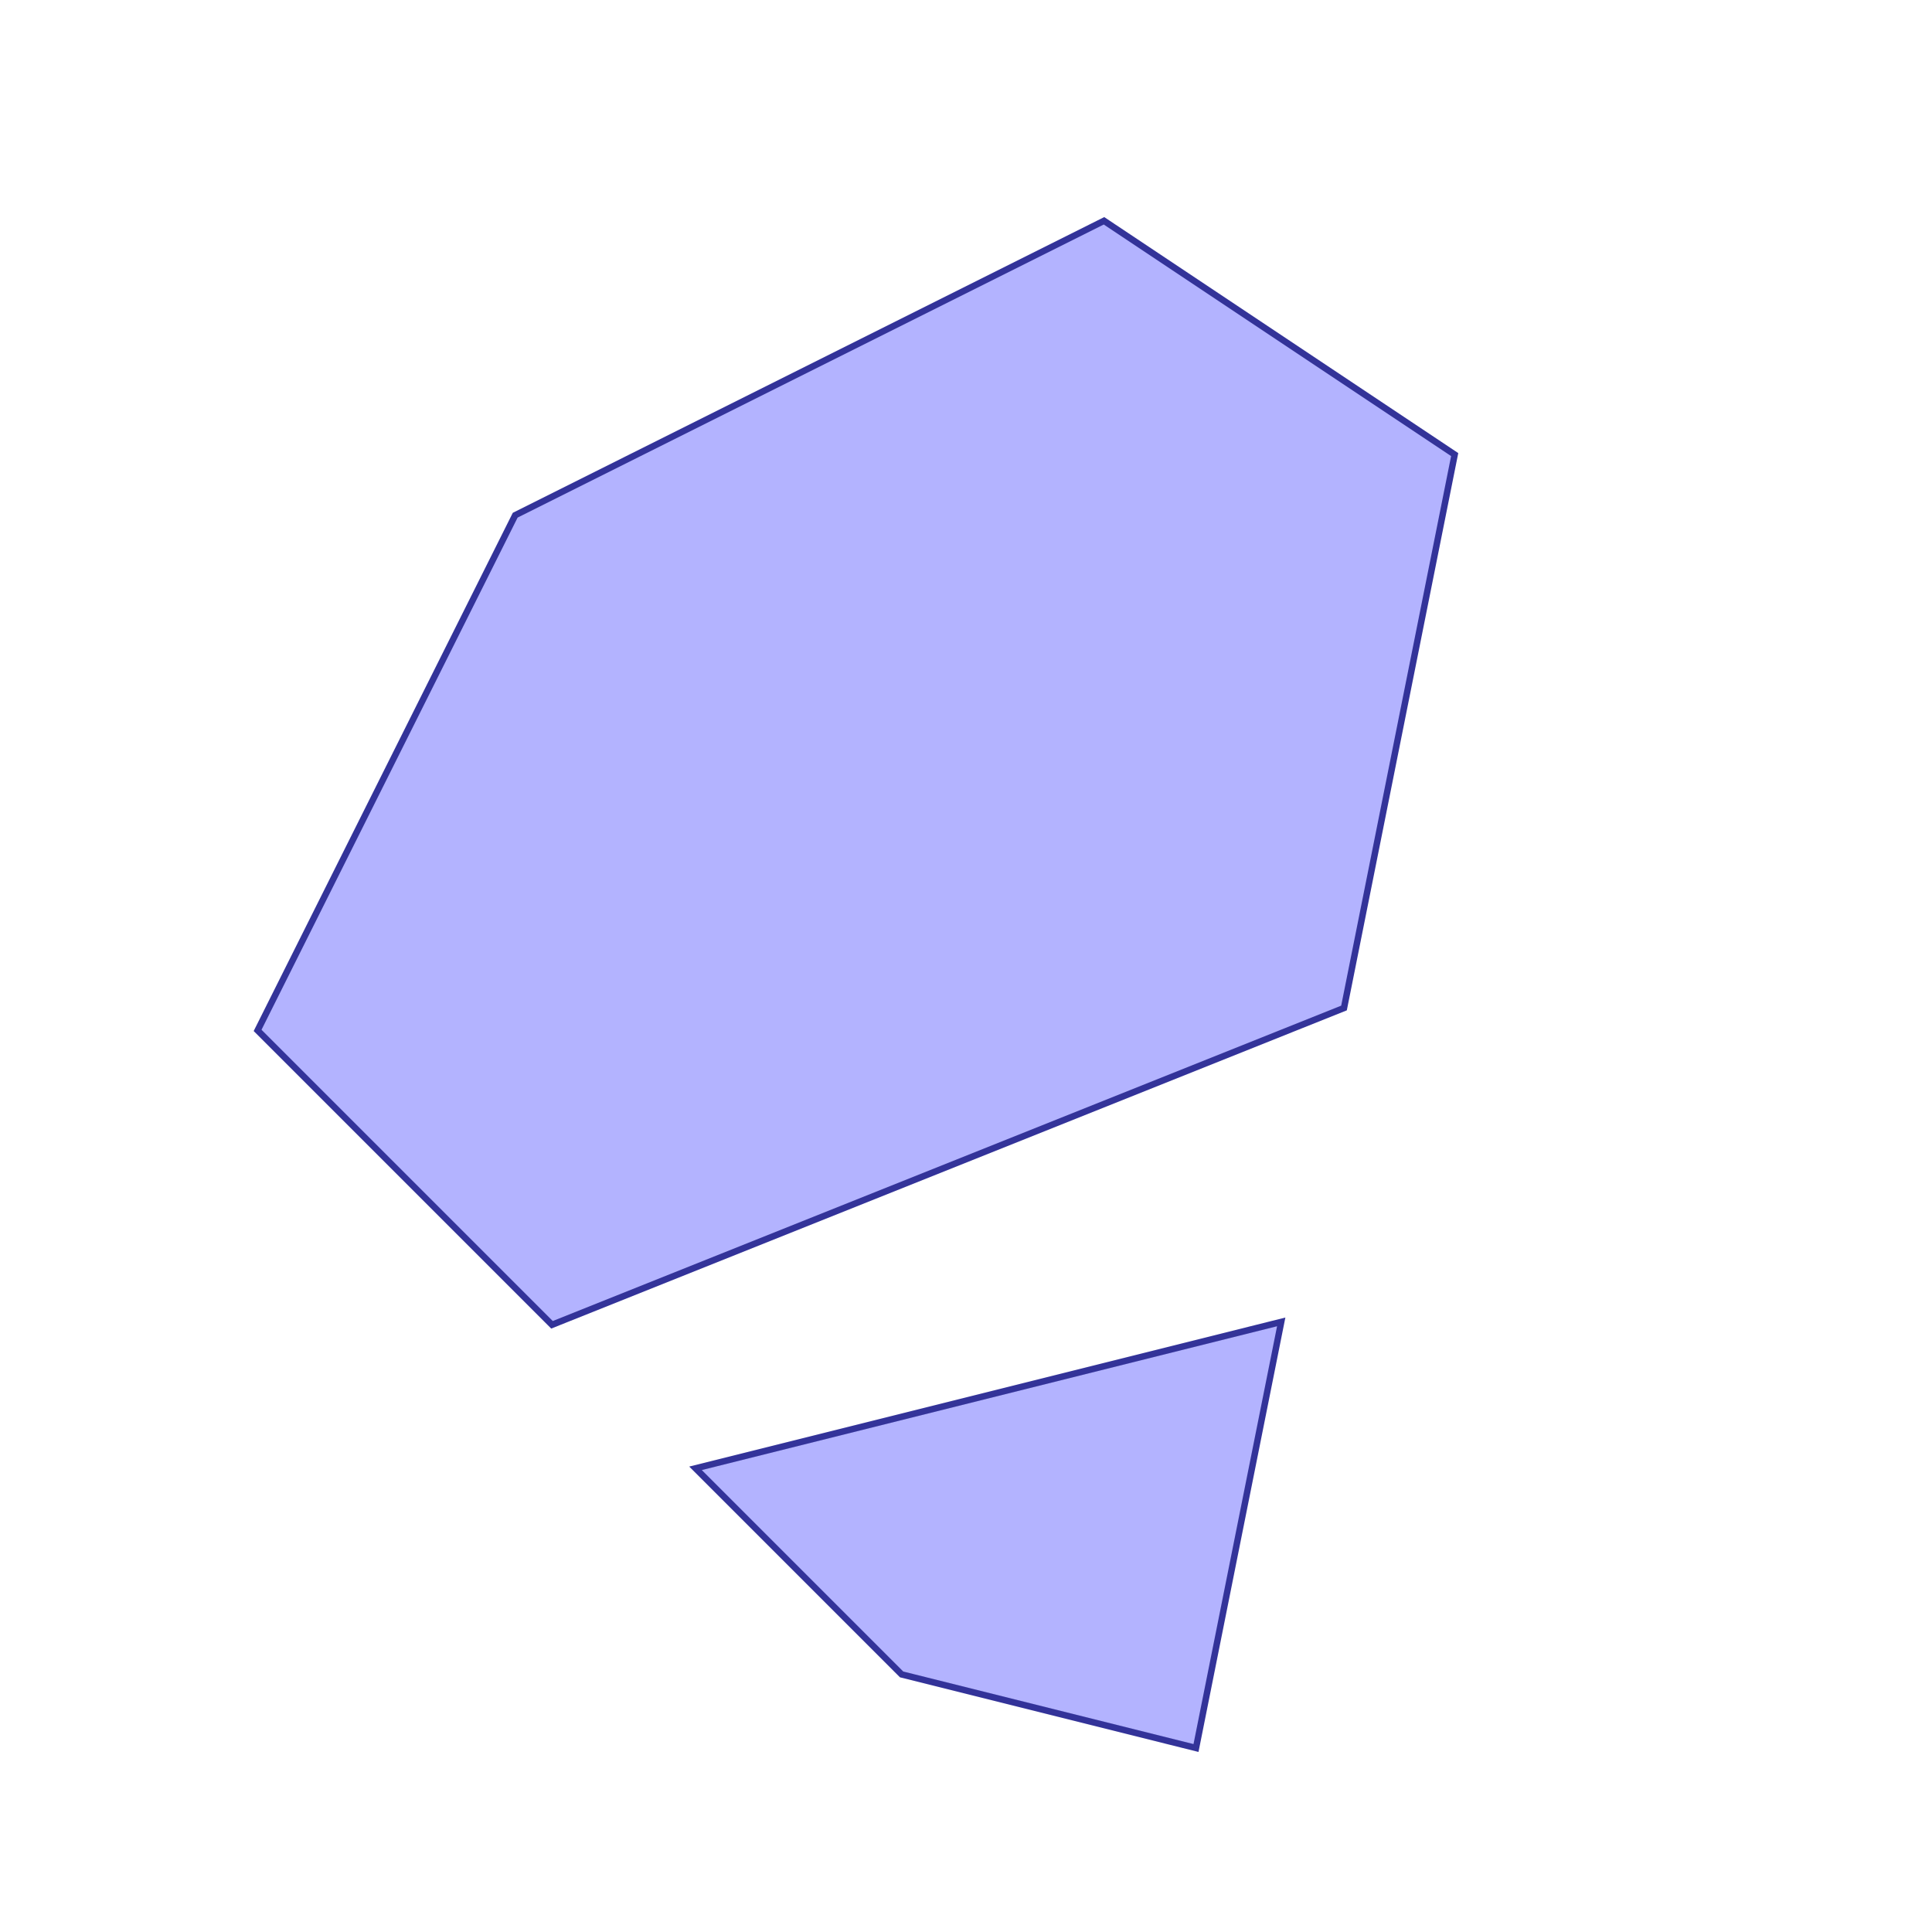 <?xml version="1.0" standalone="no"?>
<!DOCTYPE svg PUBLIC "-//W3C//DTD SVG 1.1//EN"
"http://www.w3.org/Graphics/SVG/1.1/DTD/svg11.dtd">
<svg viewBox="0 0 300 300" version="1.1"
xmlns="http://www.w3.org/2000/svg"
xmlns:xlink="http://www.w3.org/1999/xlink">
<g fill-rule="evenodd"><path d="M 40,160 L 80,80 L 171.429,34.286 L 225.882,70.588 L 208.696,156.522 L 85.714,205.714 L 40,160 z " style="fill-opacity:0.3;fill:rgb(0,0,255);stroke:rgb(51,51,153);stroke-width:1"/></g>
<g fill-rule="evenodd"><path d="M 108,228 L 198.947,205.263 L 185.714,271.429 L 140,260 L 108,228 z " style="fill-opacity:0.3;fill:rgb(0,0,255);stroke:rgb(51,51,153);stroke-width:1"/></g>
</svg>
